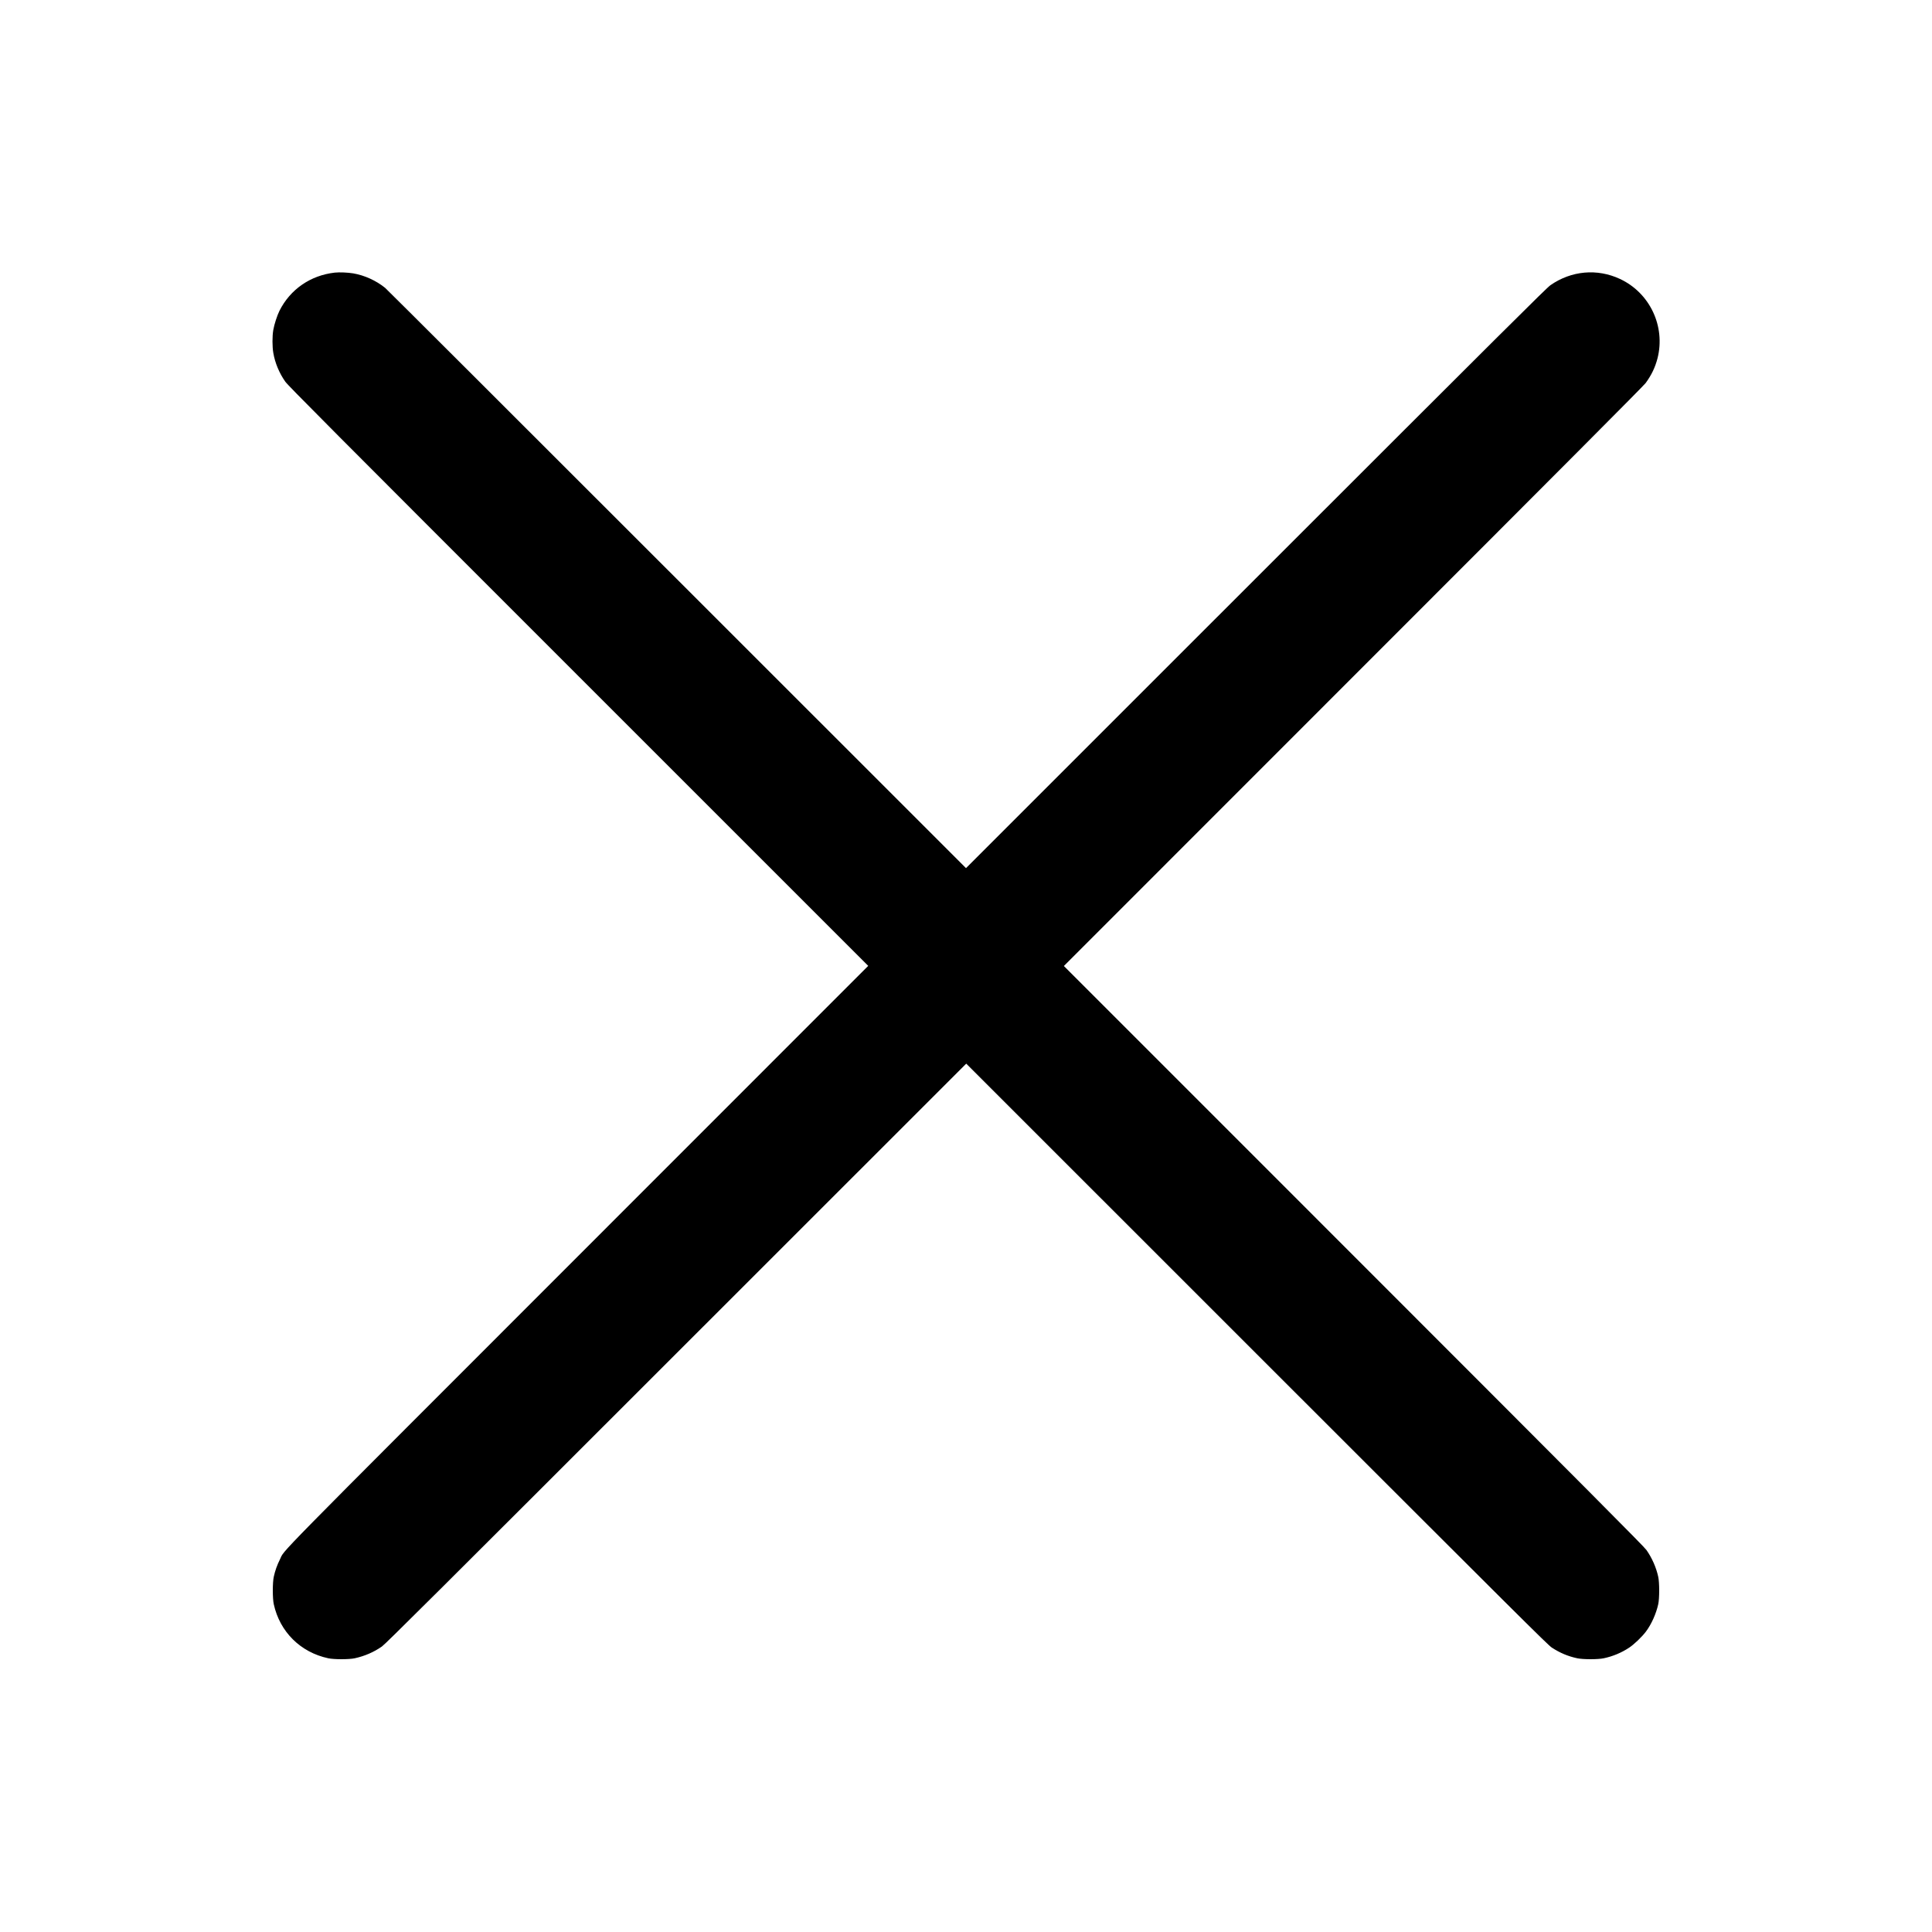 <?xml version="1.0" standalone="no"?>
<!DOCTYPE svg PUBLIC "-//W3C//DTD SVG 20010904//EN"
 "http://www.w3.org/TR/2001/REC-SVG-20010904/DTD/svg10.dtd">
<svg version="1.0" xmlns="http://www.w3.org/2000/svg"
 width="4096pt" height="4096pt" viewBox="0 0 4096 4096"
 preserveAspectRatio="xMidYMid meet">

<g transform="translate(0,4096) scale(0.1,-0.1)"
fill="#000000" stroke="none">
<path d="M7096 35180 c-514 -58 -943 -355 -1171 -809 -50 -101 -110 -286 -131
-406 -23 -133 -23 -356 1 -490 36 -210 125 -423 252 -605 57 -82 878 -907
6213 -6241 l6147 -6146 -6147 -6149 c-6678 -6681 -6210 -6204 -6326 -6437 -58
-114 -103 -240 -130 -367 -27 -121 -27 -458 0 -580 128 -586 566 -1021 1156
-1147 121 -26 440 -26 560 0 210 46 406 130 577 250 73 50 1155 1127 6238
6209 l6150 6148 6160 -6159 c5631 -5629 6168 -6164 6254 -6221 173 -113 344
-185 541 -227 121 -26 439 -26 560 0 194 41 378 118 539 225 105 69 273 230
356 341 116 154 217 379 261 581 27 122 27 458 0 580 -43 198 -131 398 -249
567 -50 73 -1127 1155 -6206 6236 l-6146 6147 6136 6138 c4487 4487 6153 6160
6198 6221 125 171 202 332 252 526 171 678 -163 1384 -794 1680 -484 227
-1035 177 -1477 -132 -82 -57 -961 -932 -6243 -6212 l-6147 -6146 -6133 6131
c-3372 3372 -6154 6149 -6182 6171 -192 155 -437 266 -675 307 -114 19 -297
27 -394 16z"/>
</g>
</svg>

